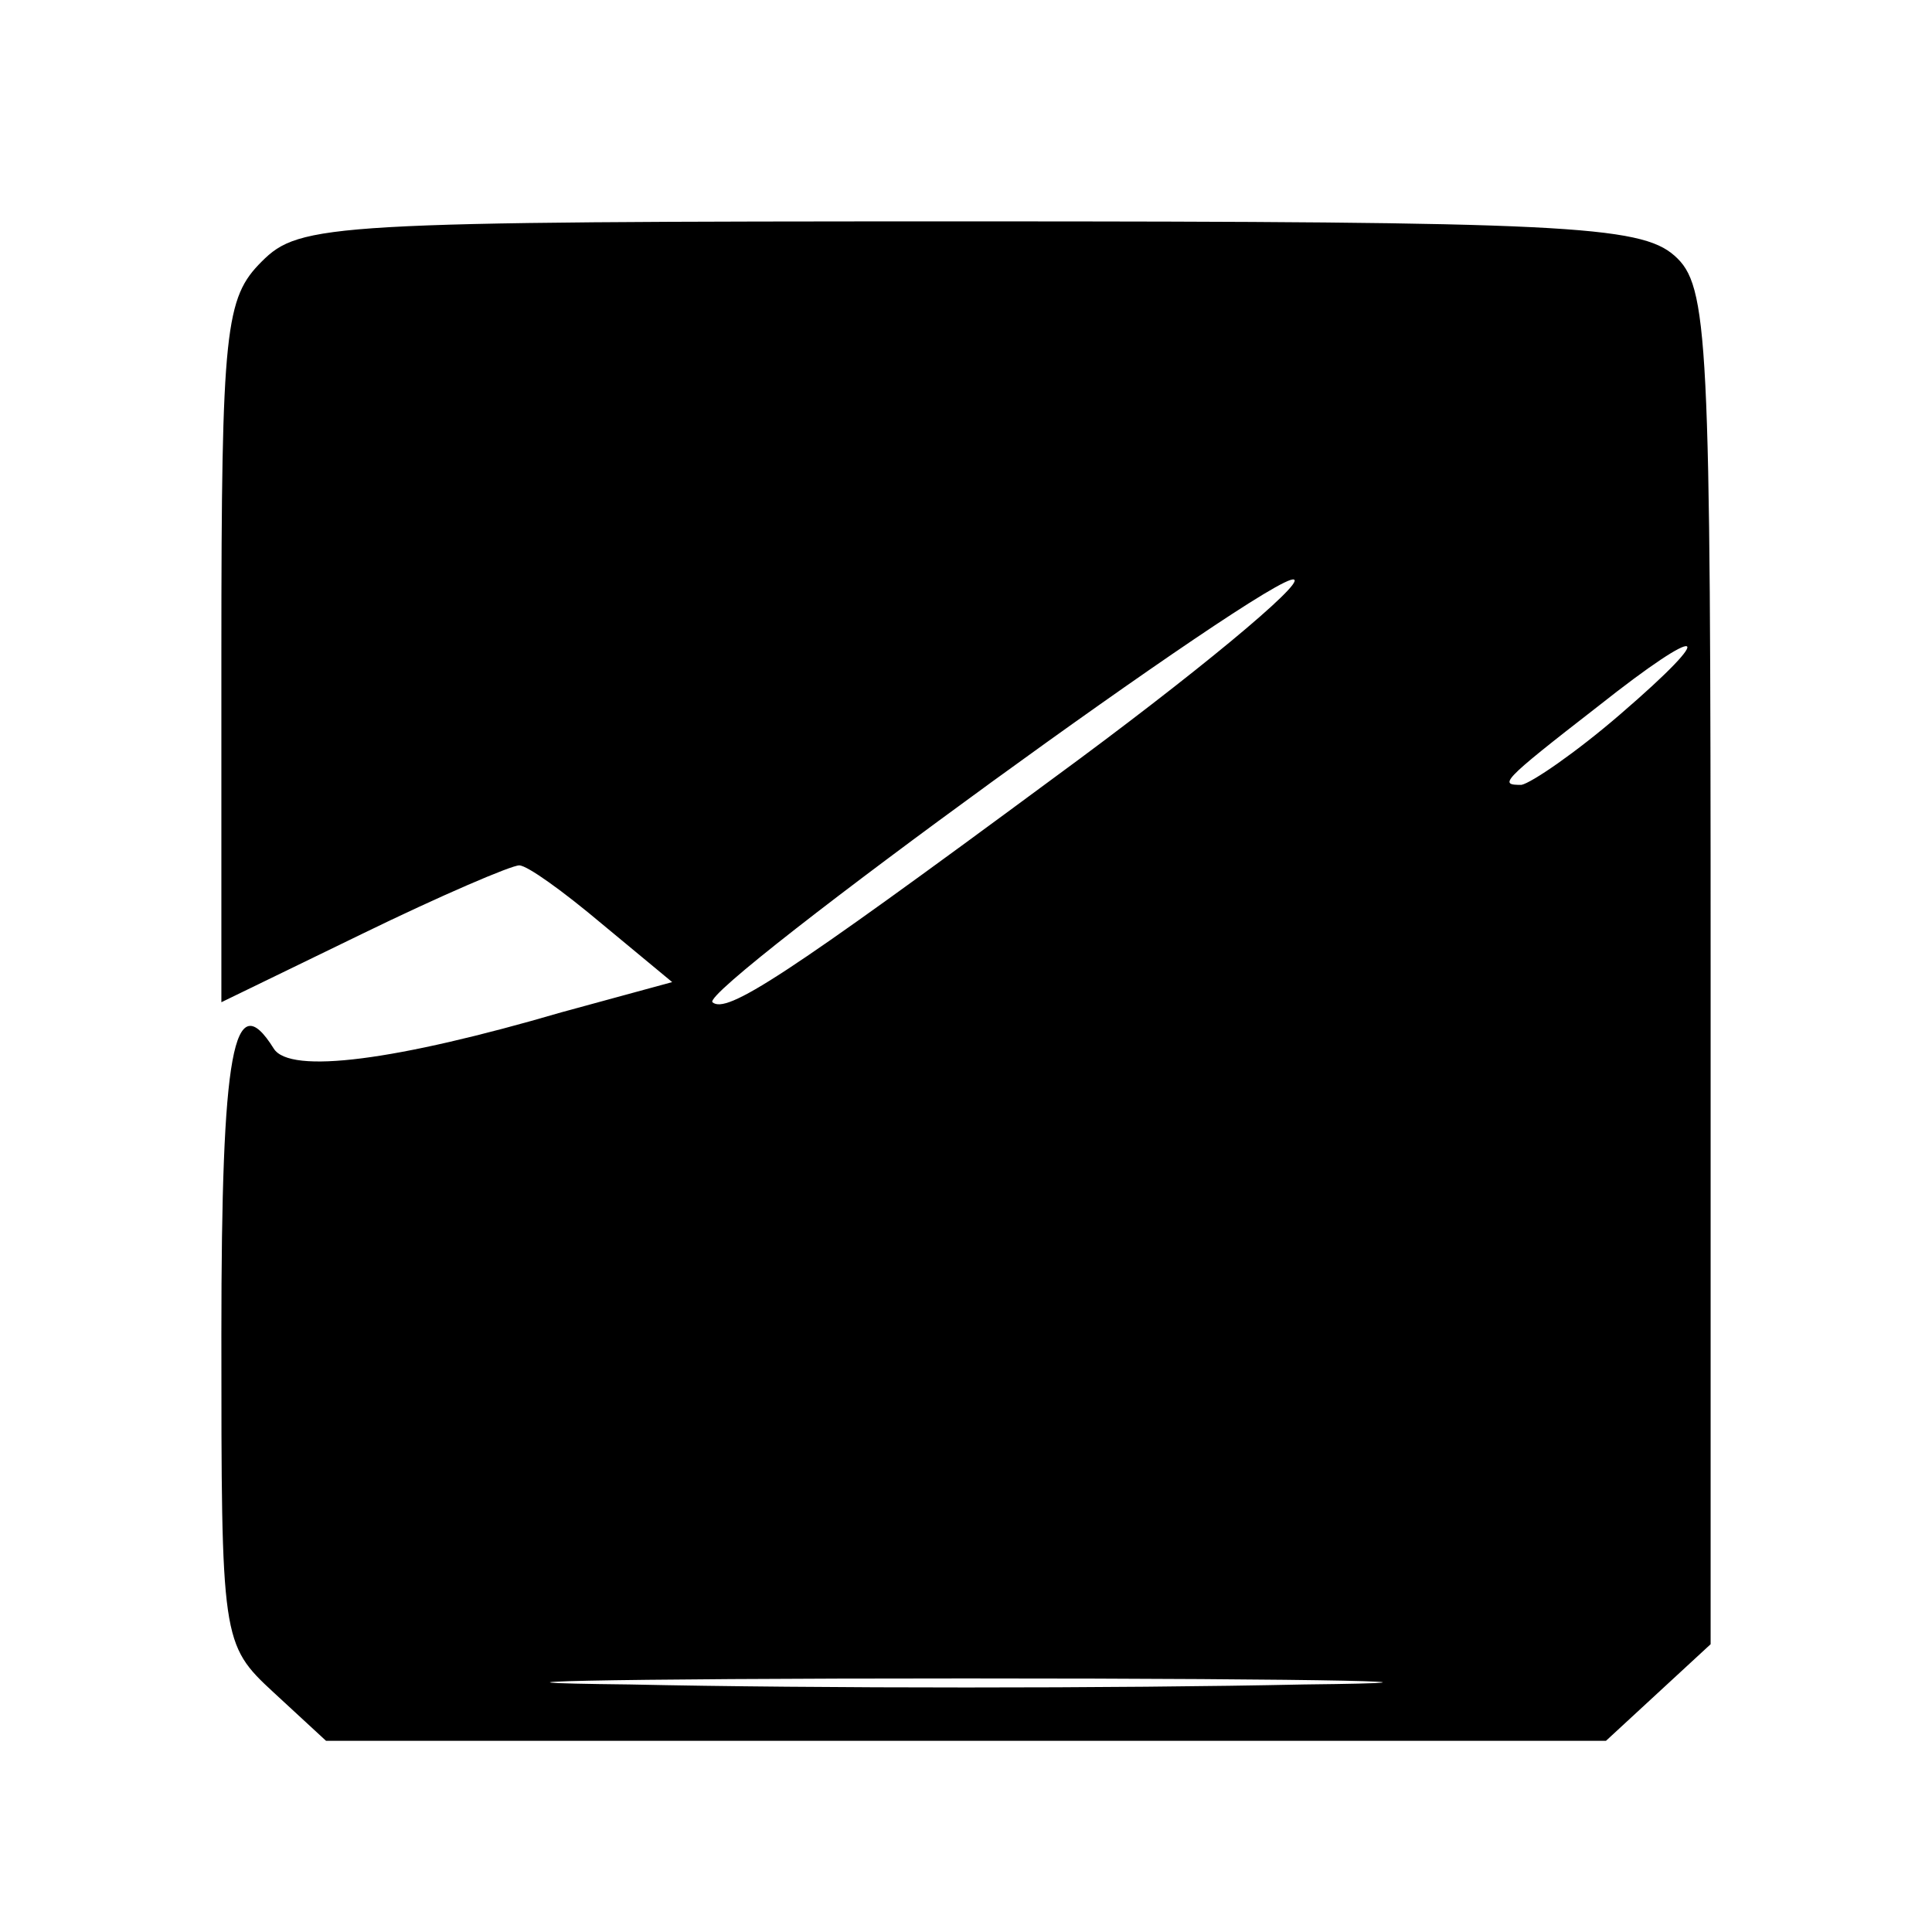 <?xml version="1.0" standalone="no"?>
<!DOCTYPE svg PUBLIC "-//W3C//DTD SVG 20010904//EN"
 "http://www.w3.org/TR/2001/REC-SVG-20010904/DTD/svg10.dtd">
<svg version="1.0" xmlns="http://www.w3.org/2000/svg"
 width="96pt" height="96pt" viewBox="0 0 96 96"
 preserveAspectRatio="xMidYMid meet">

<g transform="translate(0,96) scale(0.1,-0.1)"
fill="#000000" stroke="none">
<path d="M130 830 c-18 -18 -20 -33 -20 -194 l0 -174 70 34 c39 19 74 34 78
34 4 0 22 -13 41 -29 l35 -29 -55 -15 c-82 -24 -135 -31 -143 -18 -20 32 -26
-1 -26 -142 0 -152 0 -154 26 -178 l26 -24 318 0 318 0 26 24 26 24 0 337 c0
314 -1 338 -18 353 -17 15 -56 17 -350 17 -319 0 -333 -1 -352 -20z m393 -257
c-134 -99 -162 -117 -169 -111 -6 7 280 215 289 210 5 -2 -49 -47 -120 -99z
m282 32 c-22 -19 -44 -34 -49 -35 -11 0 -11 1 38 39 53 42 61 39 11 -4z m-157
-482 c-93 -2 -243 -2 -335 0 -93 1 -17 3 167 3 184 0 260 -2 168 -3z"/>
</g>
</svg>
